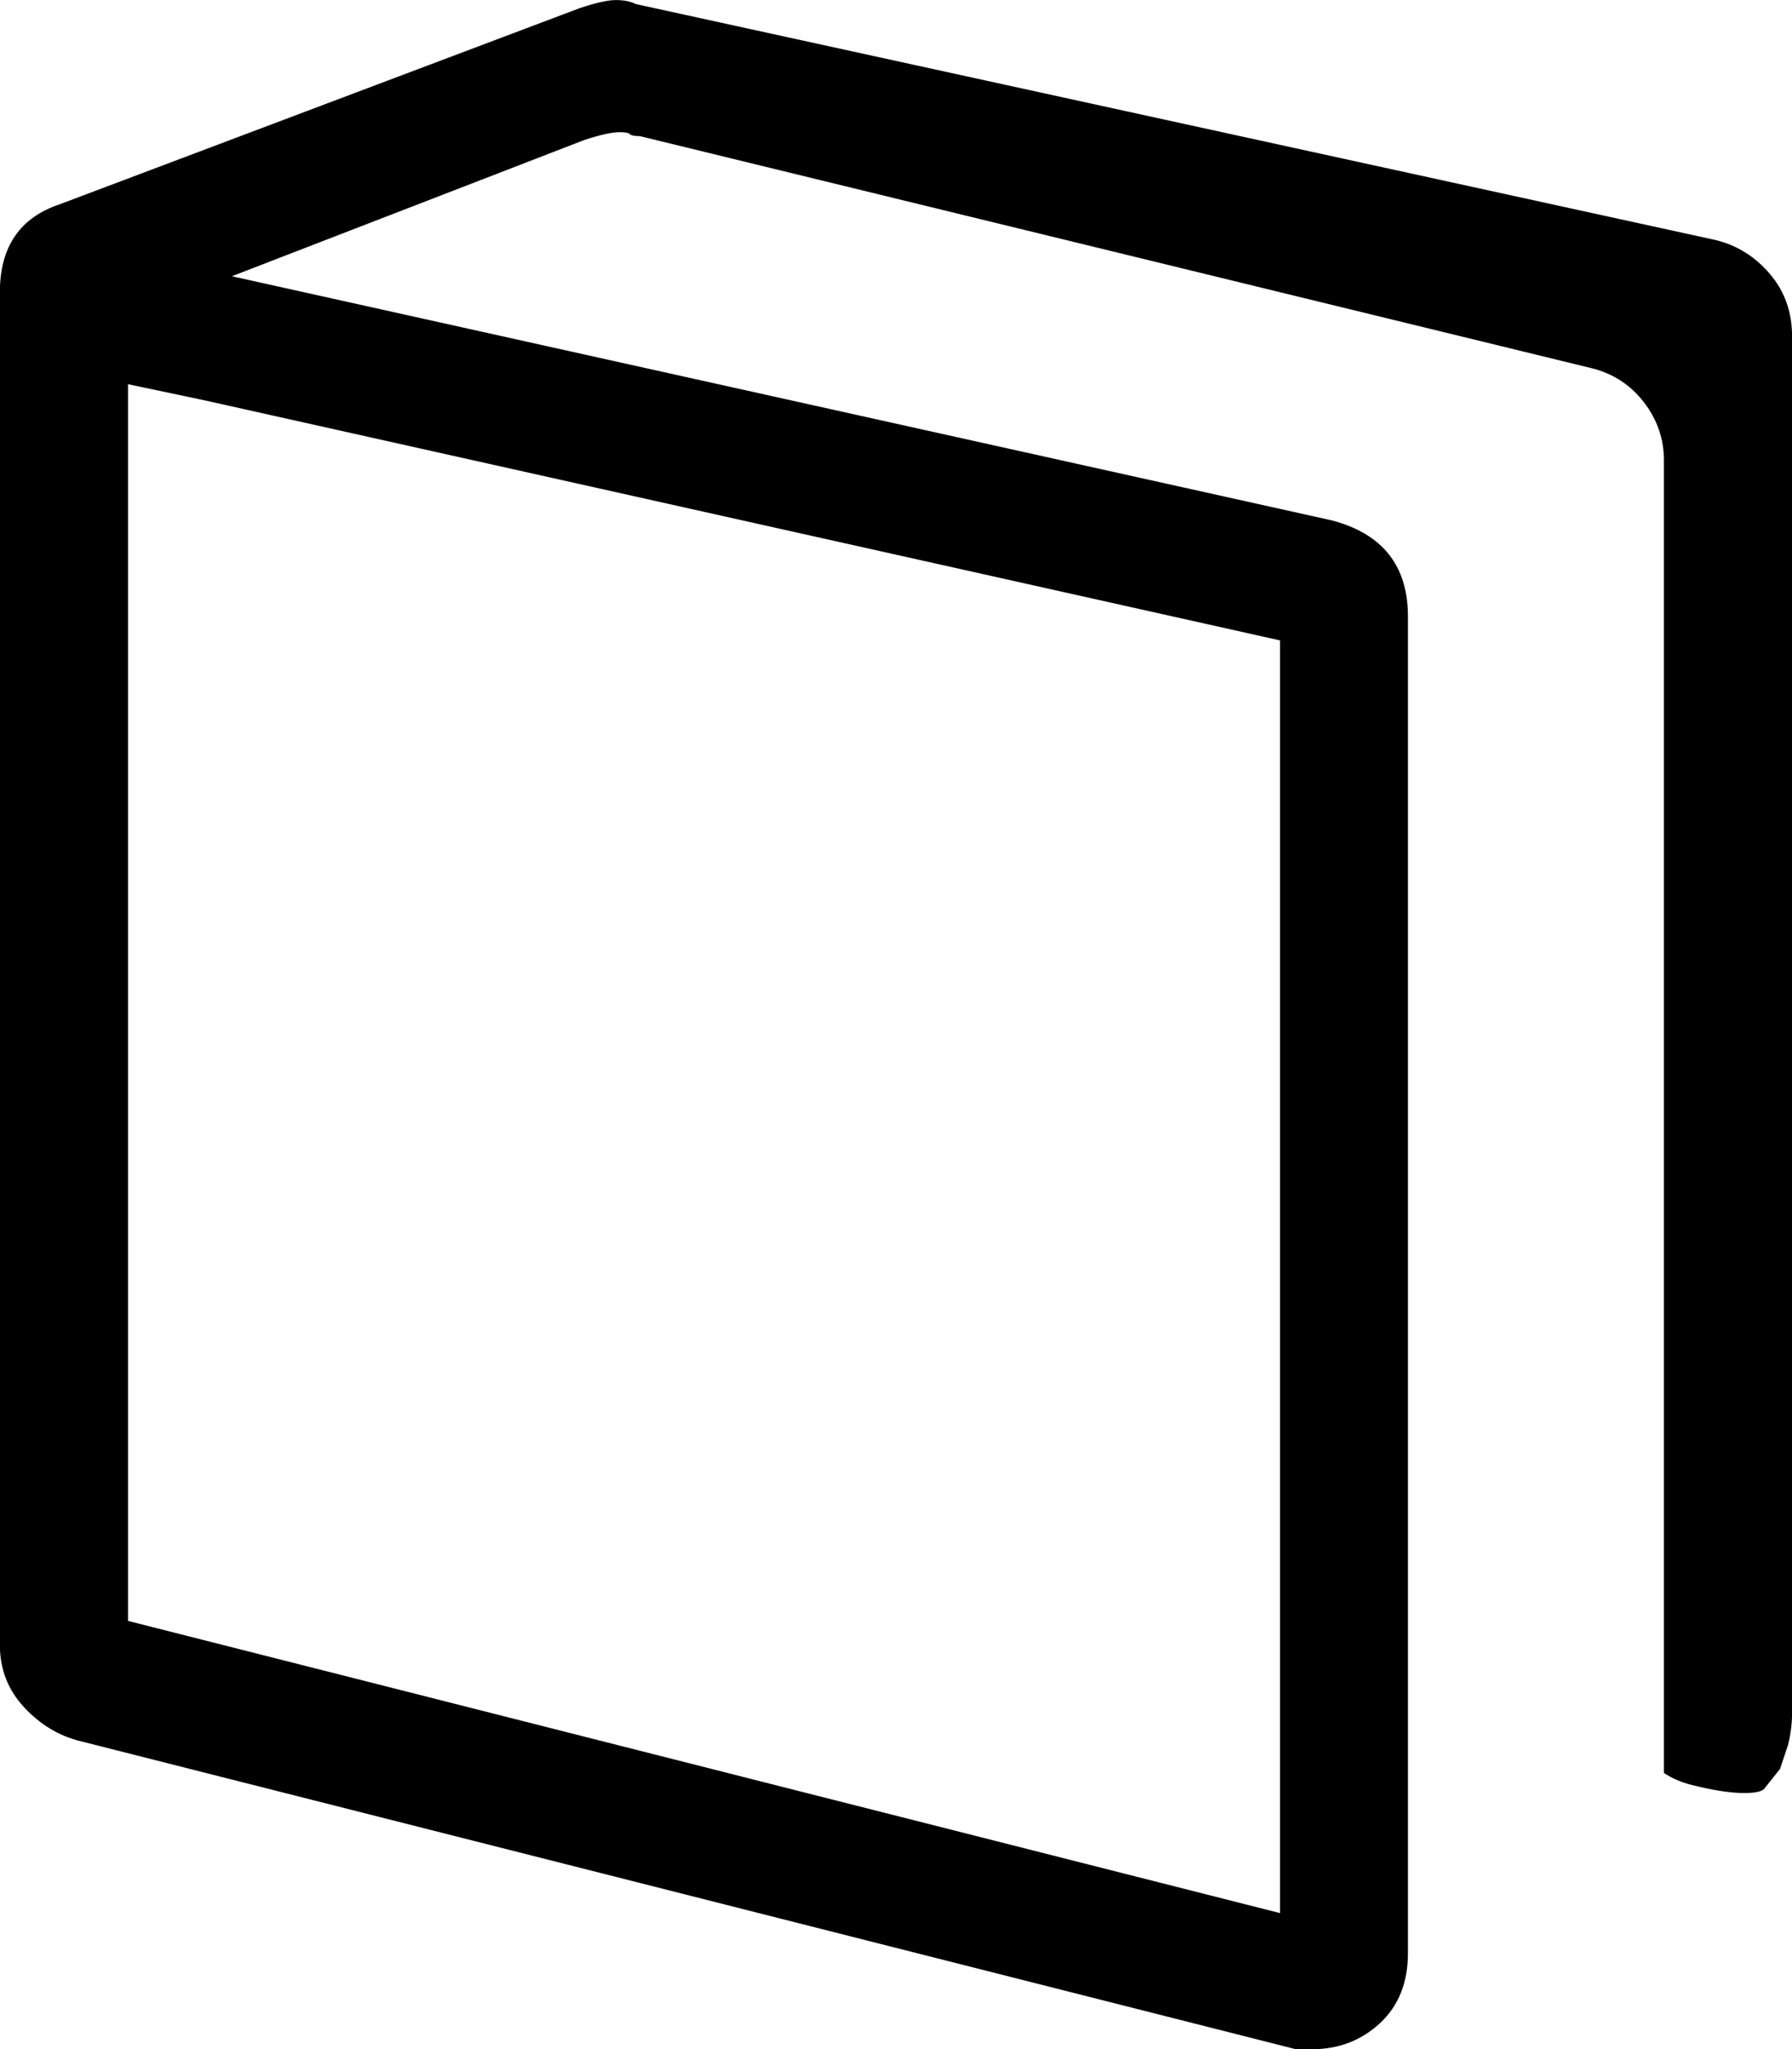 <!-- Generated by IcoMoon.io -->
<svg version="1.1" xmlns="http://www.w3.org/2000/svg" width="28" height="32" viewBox="0 0 28 32">
<title>uniE096</title>
<path d="M26.813 3.75q0.5 0.125 0.844 0.531t0.344 0.969v21.5q0 0.25-0.063 0.5l-0.125 0.375t-0.25 0.313q-0.063 0.063-0.313 0.063-0.313 0-0.813-0.125-0.25-0.063-0.438-0.188v-20.5q0-0.5-0.313-0.906t-0.813-0.531l-14.875-3.625q-0.125 0-0.156-0.031t-0.156-0.031q-0.188 0-0.563 0.125l-5.5 2.125 17.188 3.813q1.188 0.313 1.188 1.5v20.875q0 0.688-0.438 1.094t-1.063 0.406h-0.25l-19-4.813q-0.5-0.125-0.875-0.531t-0.375-0.969v-21.125q0-1.063 0.938-1.375l8.125-3.063q0.375-0.125 0.563-0.125t0.313 0.063zM3.188 6.25l-1.188-0.25v19.313l18 4.563v-19.875z"></path>
</svg>
